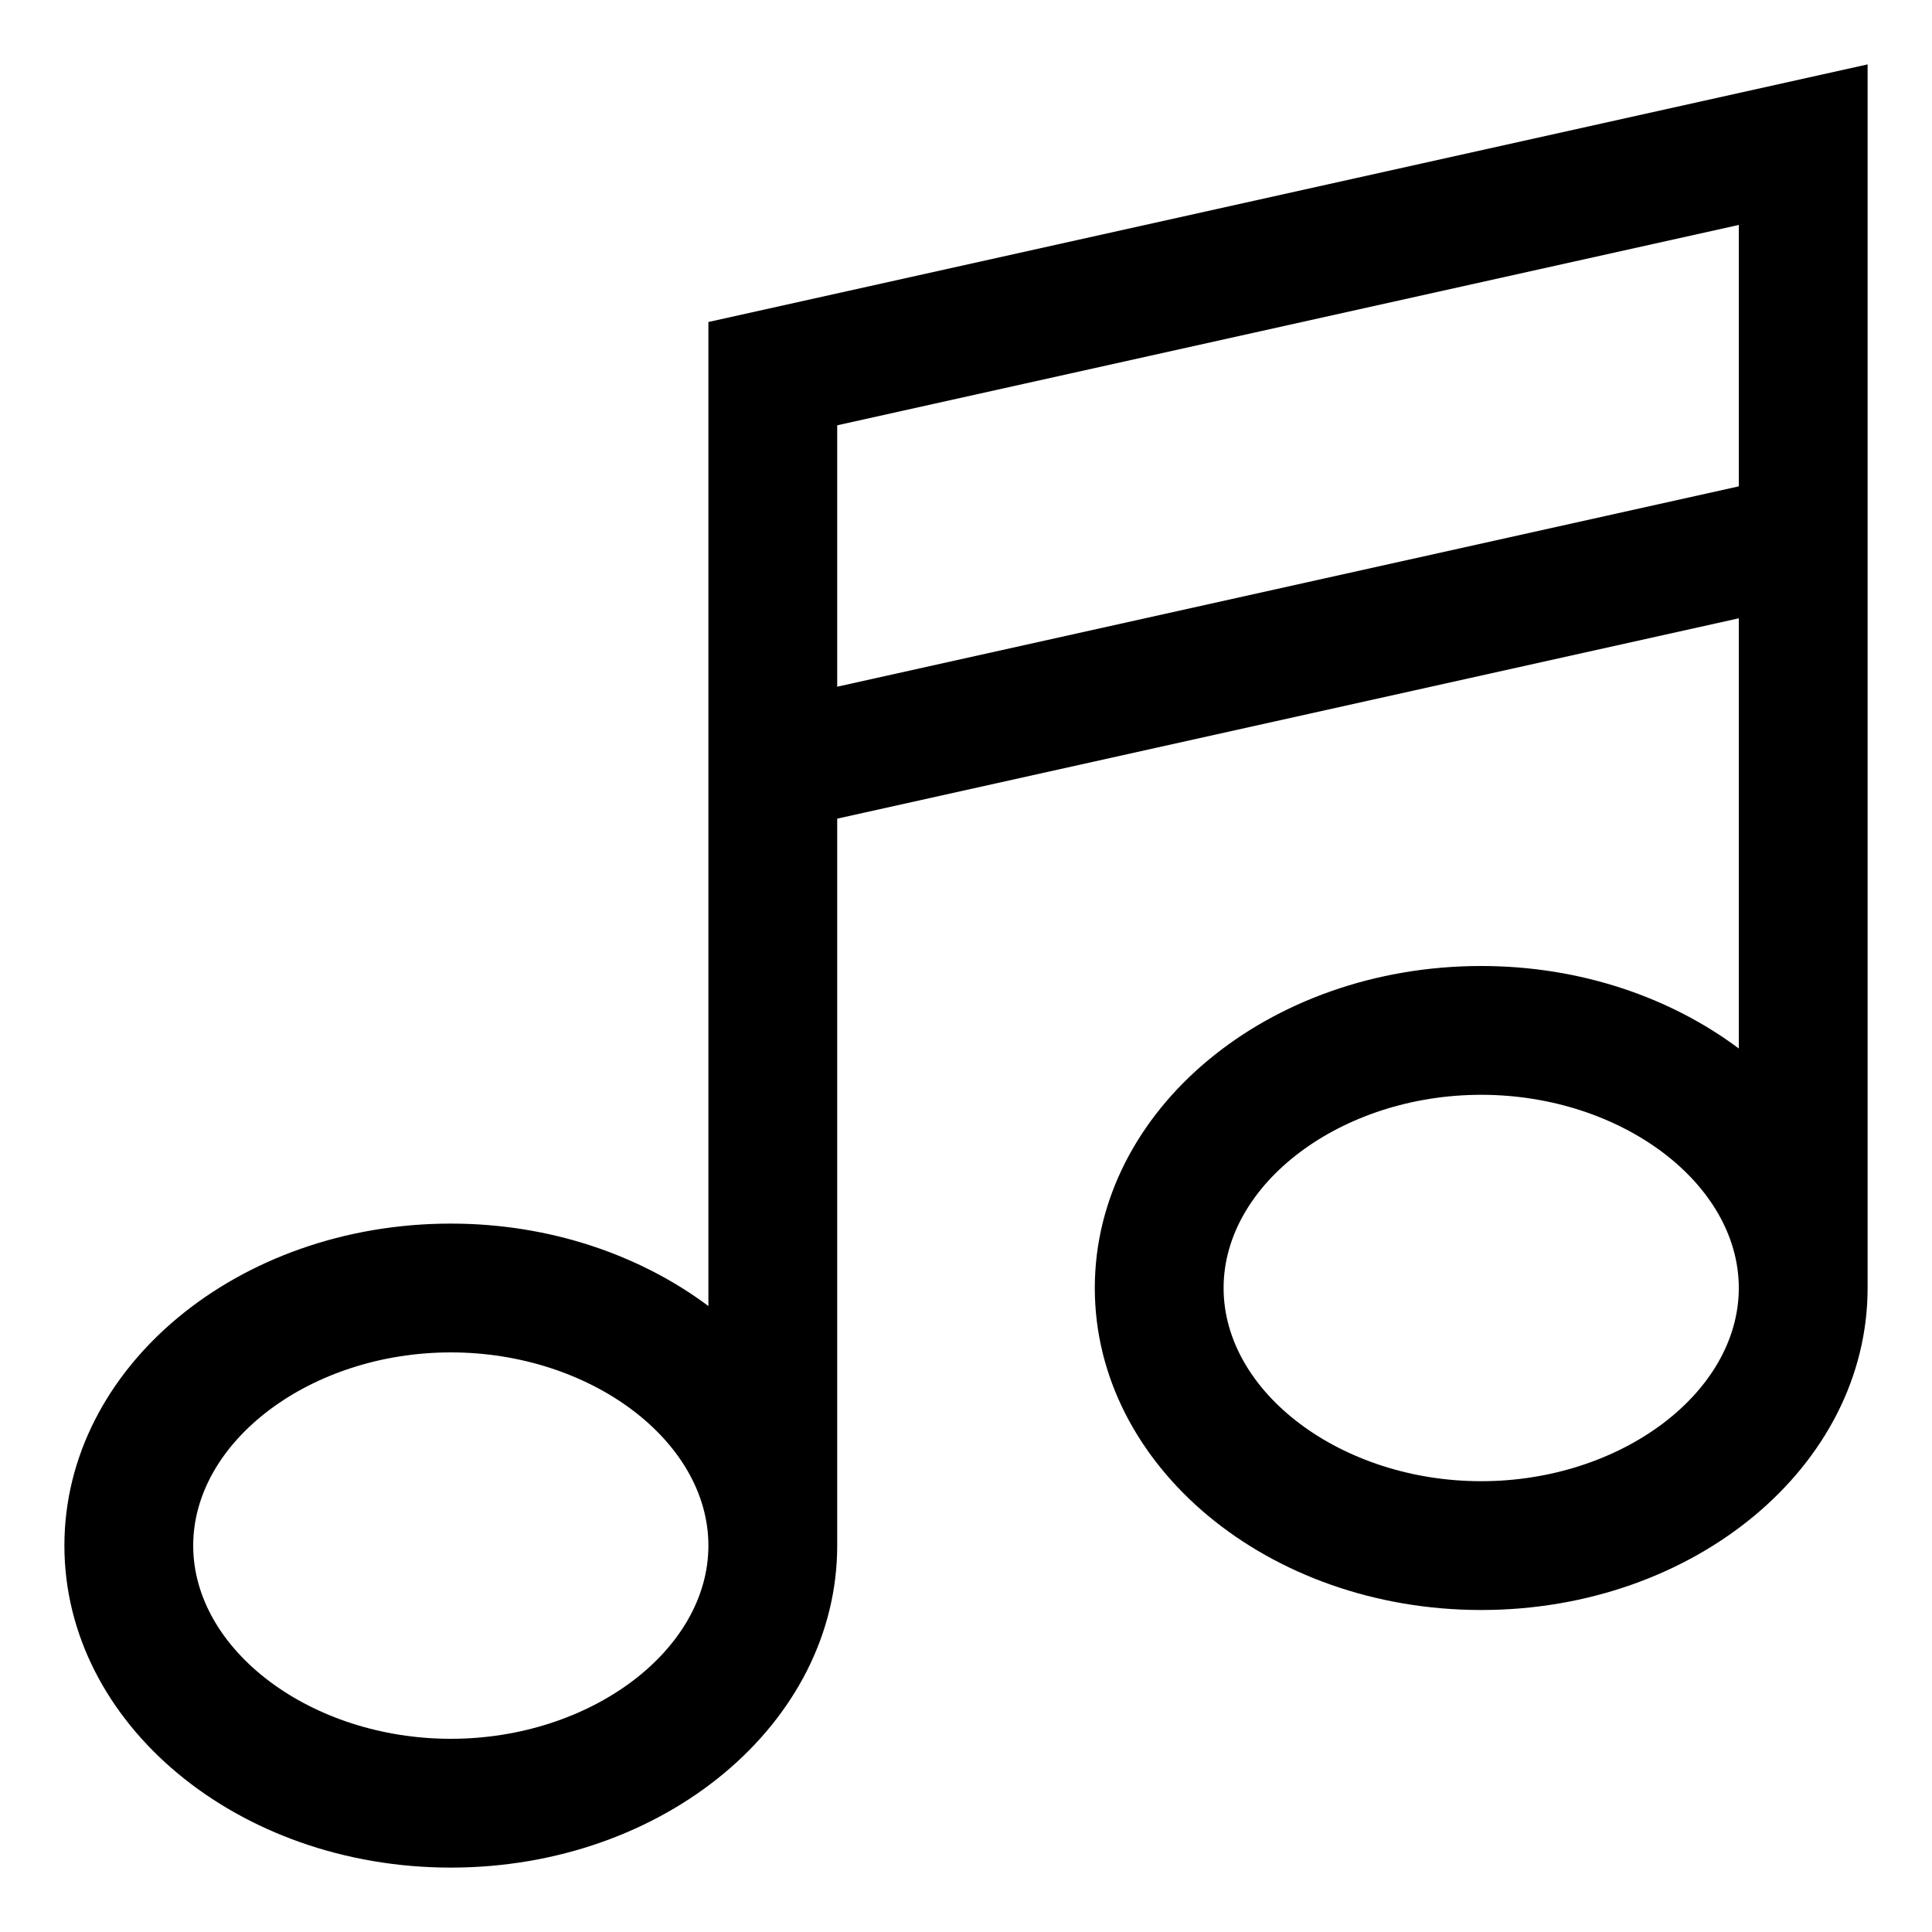 <svg height="30" viewBox="0 0 30 30" width="30" xmlns="http://www.w3.org/2000/svg"><path d="m11 5v15.28c-1.062-.793-2.461-1.28-4-1.28-3.313 0-6 2.238-6 5s2.687 5 6 5 6-2.238 6-5v-11.288l14-3.111v6.68c-1.062-.794-2.461-1.281-4-1.281-3.313 0-6 2.238-6 5s2.687 5 6 5 6-2.238 6-5v-19zm-4 22c-2.168 0-4-1.374-4-3s1.832-3 4-3 4 1.374 4 3-1.832 3-4 3zm16-4c-2.168 0-4-1.374-4-3s1.832-3 4-3 4 1.374 4 3-1.832 3-4 3zm-10-12.337v-4.059l14-3.111v4.059z"/></svg>